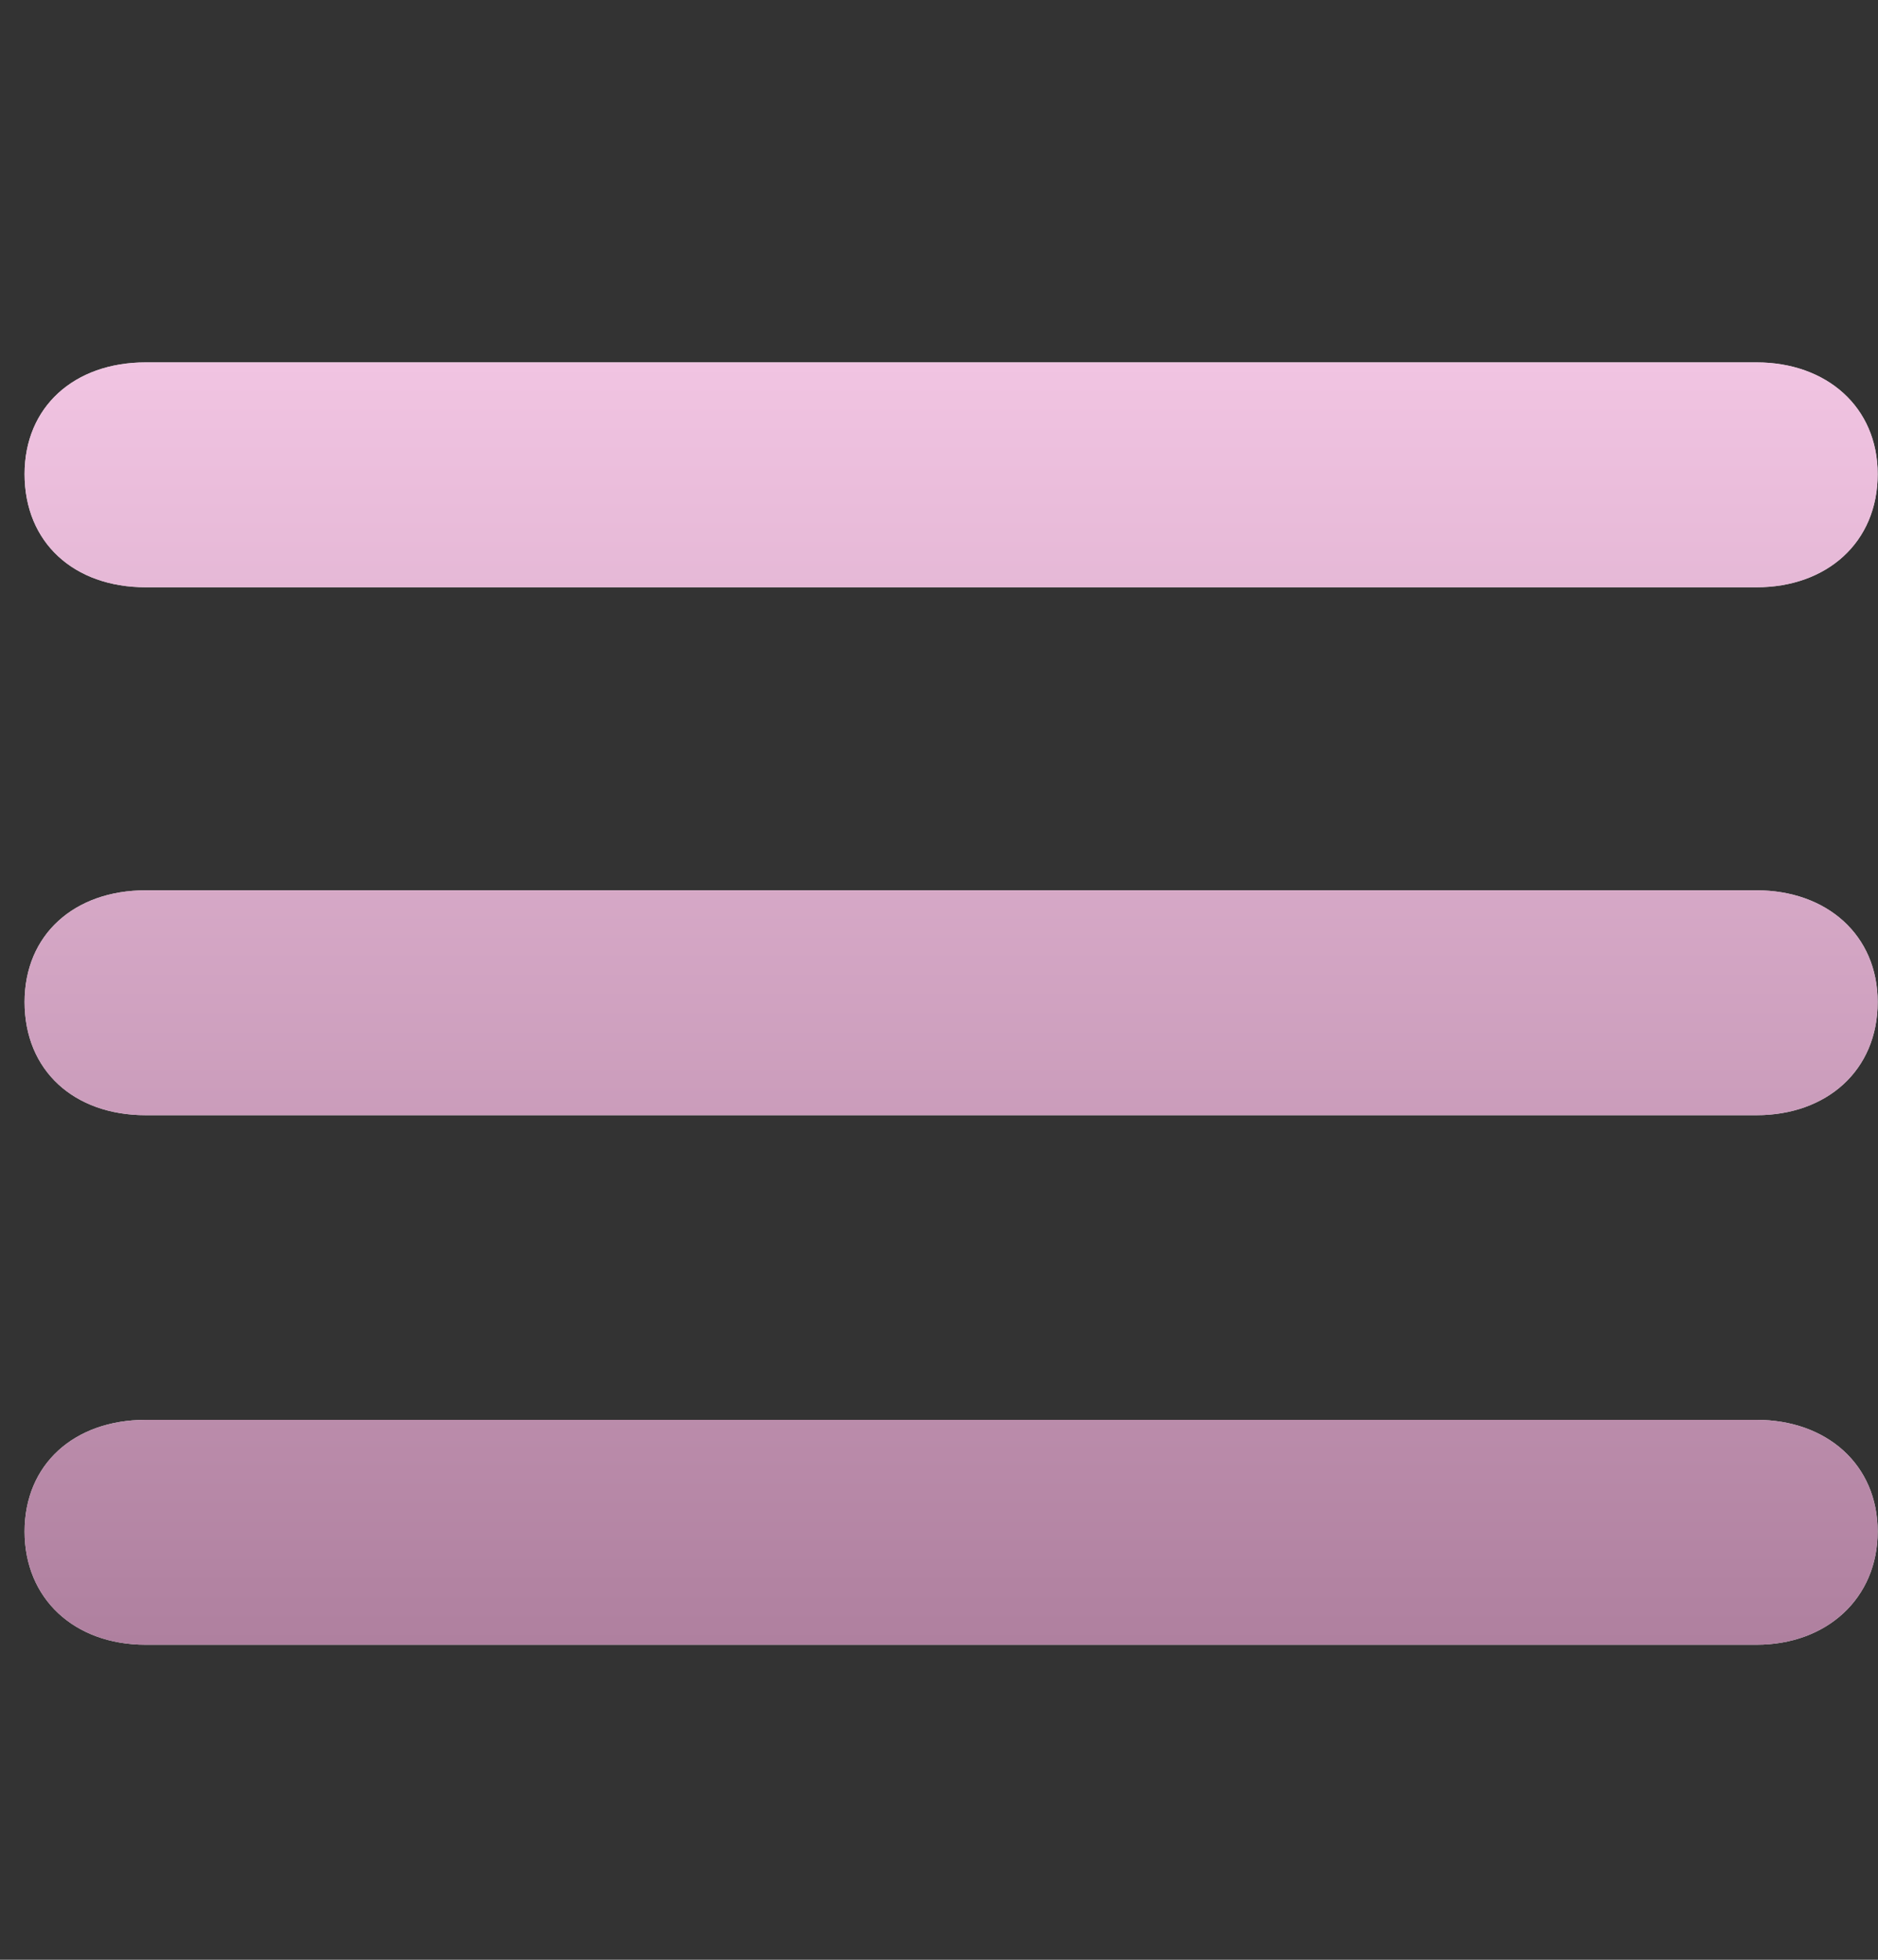<svg width="23" height="24" viewBox="0 0 23 24" fill="none" xmlns="http://www.w3.org/2000/svg">
<rect x="0" y="0" width="23" height="24" fill="#333333" stroke="none"/>
<path d="M1.785 7.192H21.512C22.371 7.192 22.996 6.645 22.996 5.806C22.996 4.985 22.371 4.438 21.512 4.438H1.785C0.906 4.438 0.301 4.985 0.301 5.806C0.301 6.645 0.906 7.192 1.785 7.192ZM1.785 13.657H21.512C22.371 13.657 22.996 13.11 22.996 12.271C22.996 11.45 22.371 10.903 21.512 10.903H1.785C0.906 10.903 0.301 11.45 0.301 12.271C0.301 13.11 0.906 13.657 1.785 13.657ZM1.785 20.142H21.512C22.371 20.142 22.996 19.575 22.996 18.755C22.996 17.935 22.371 17.388 21.512 17.388H1.785C0.906 17.388 0.301 17.935 0.301 18.755C0.301 19.575 0.906 20.142 1.785 20.142Z" fill="white" fill-opacity="0.85"/>
<path d="M1.785 7.192H21.512C22.371 7.192 22.996 6.645 22.996 5.806C22.996 4.985 22.371 4.438 21.512 4.438H1.785C0.906 4.438 0.301 4.985 0.301 5.806C0.301 6.645 0.906 7.192 1.785 7.192ZM1.785 13.657H21.512C22.371 13.657 22.996 13.11 22.996 12.271C22.996 11.45 22.371 10.903 21.512 10.903H1.785C0.906 10.903 0.301 11.45 0.301 12.271C0.301 13.11 0.906 13.657 1.785 13.657ZM1.785 20.142H21.512C22.371 20.142 22.996 19.575 22.996 18.755C22.996 17.935 22.371 17.388 21.512 17.388H1.785C0.906 17.388 0.301 17.935 0.301 18.755C0.301 19.575 0.906 20.142 1.785 20.142Z" fill="url(#paint0_linear_4057_721)"/>
<defs>
<linearGradient id="paint0_linear_4057_721" x1="11.649" y1="4.438" x2="11.649" y2="20.142" gradientUnits="userSpaceOnUse">
<stop stop-color="#F1C4E2"/>
<stop offset="1" stop-color="#AF809F"/>
</linearGradient>
</defs>
</svg>
